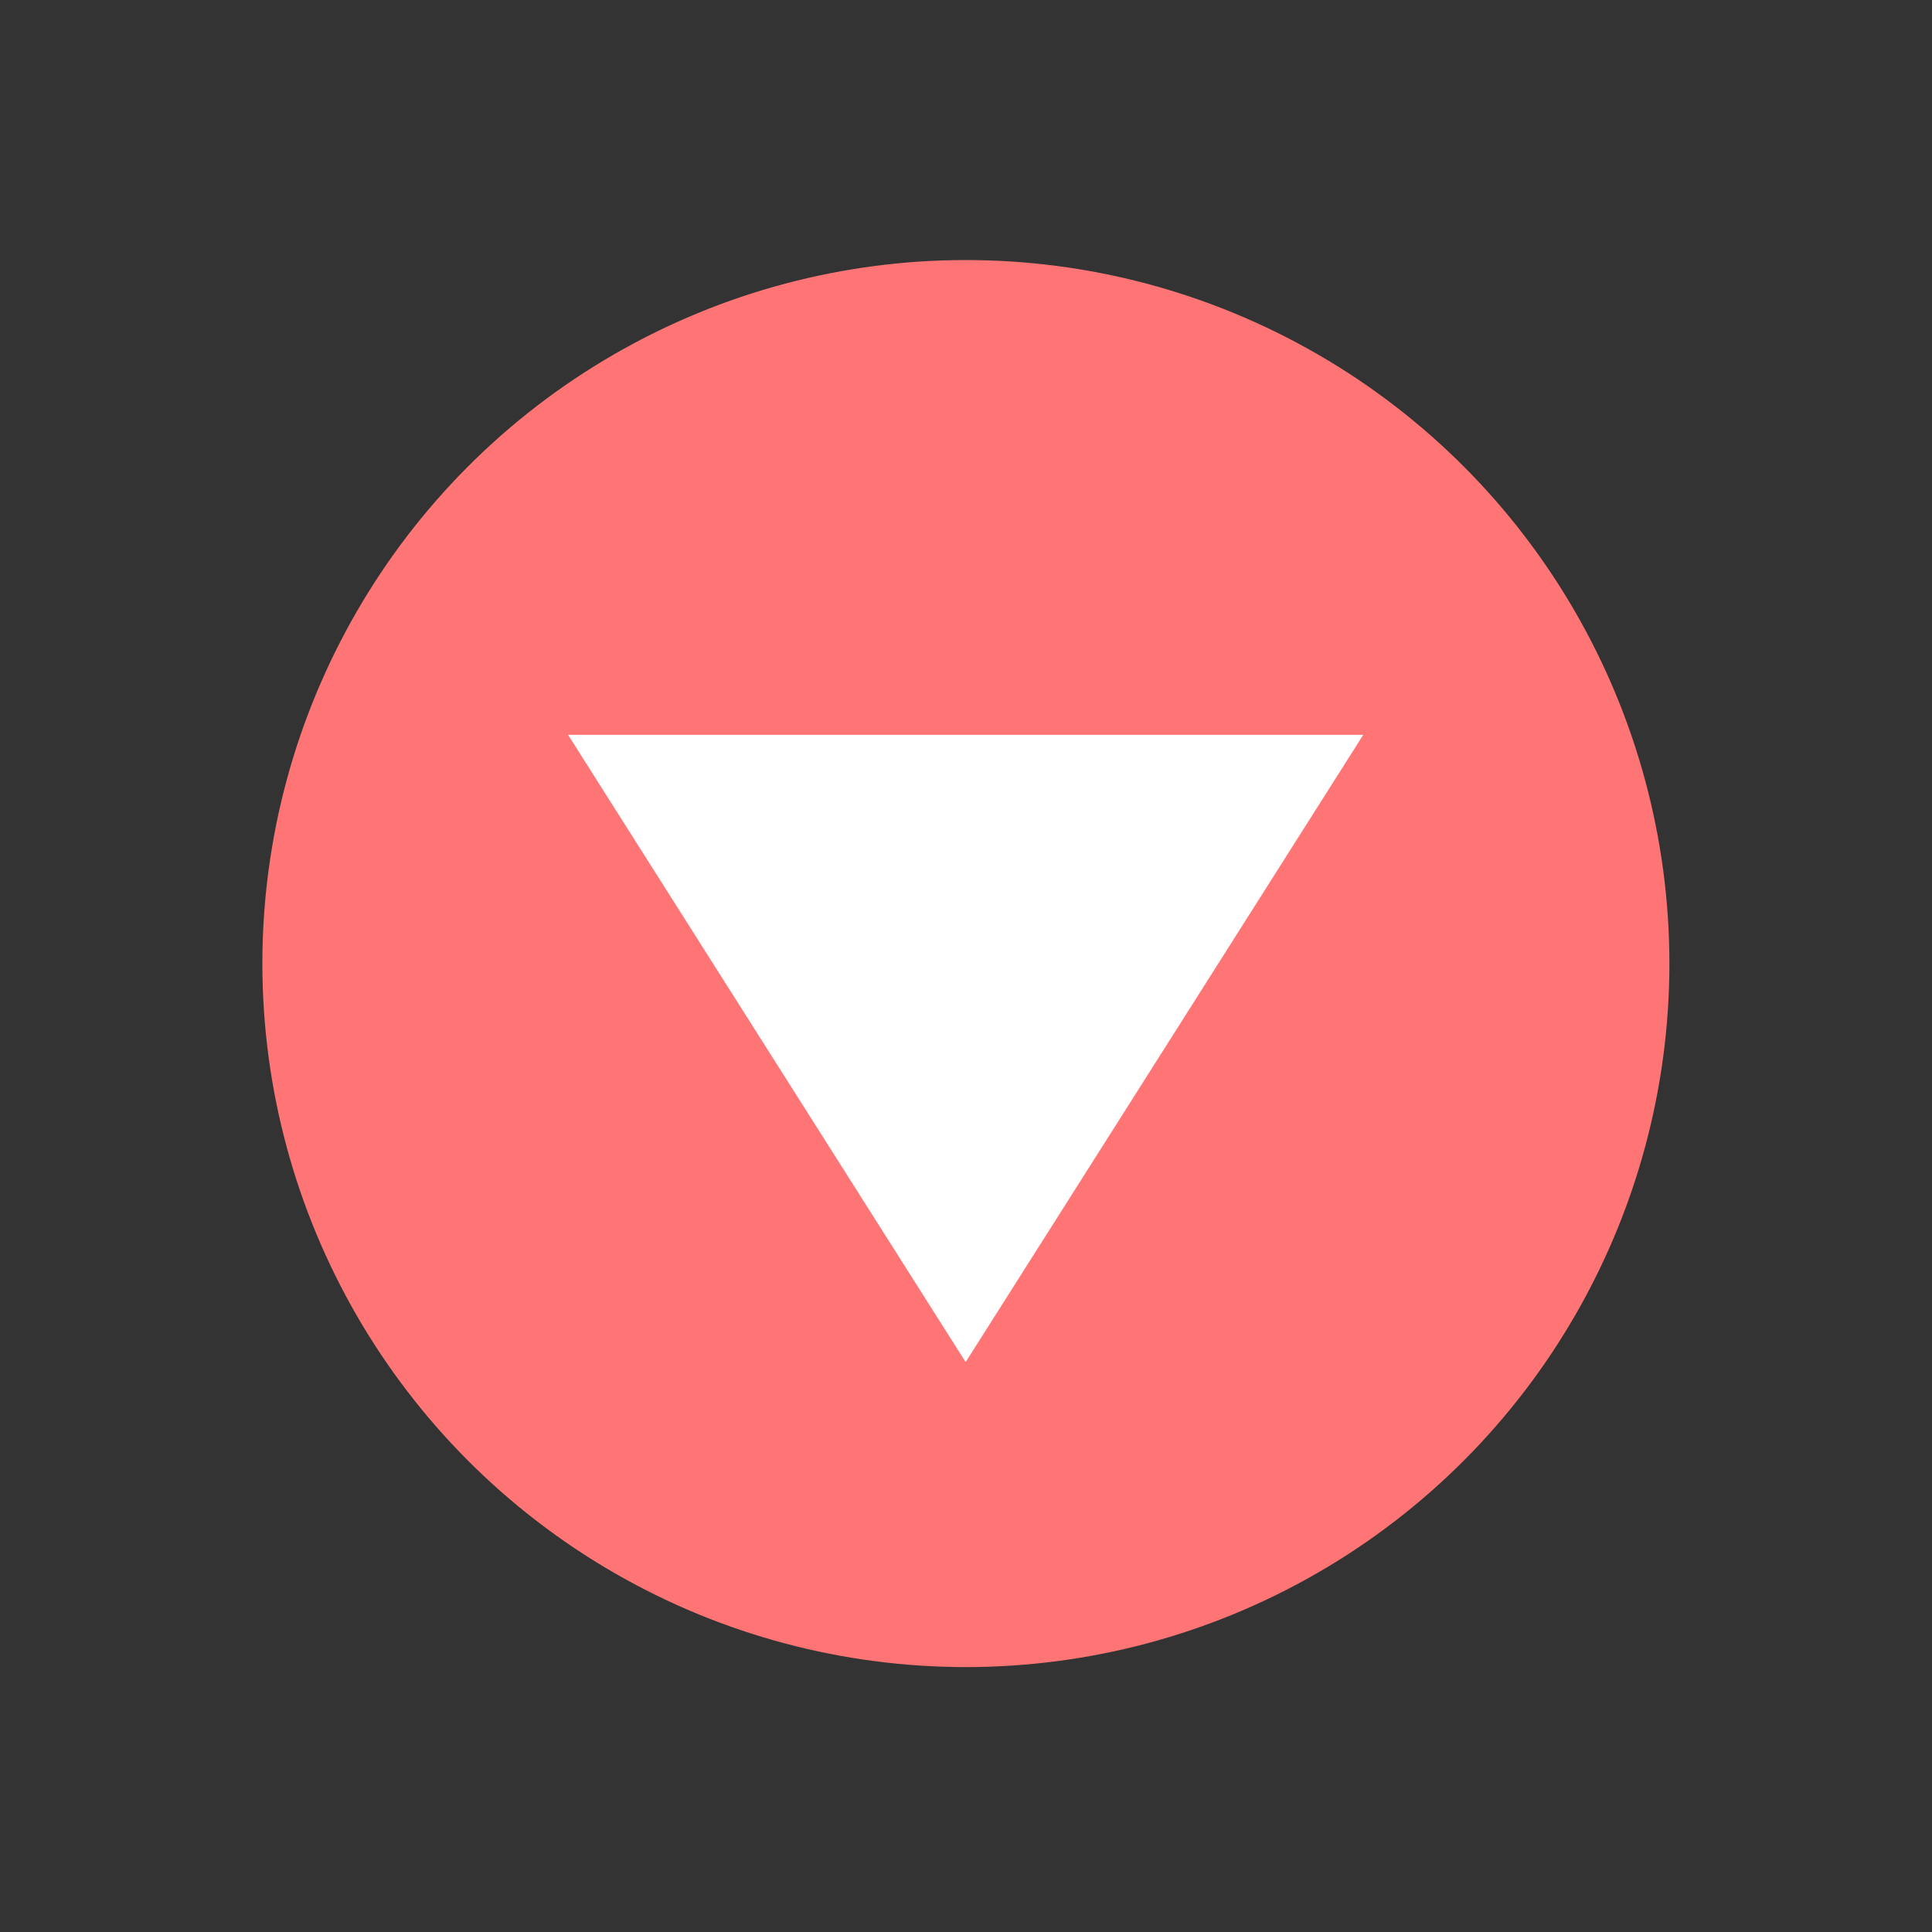 <?xml version="1.0" encoding="UTF-8" standalone="no"?>
<!DOCTYPE svg PUBLIC "-//W3C//DTD SVG 1.1//EN" "http://www.w3.org/Graphics/SVG/1.1/DTD/svg11.dtd">
<svg width="100%" height="100%" viewBox="0 0 100 100" version="1.1" xmlns="http://www.w3.org/2000/svg" xmlns:xlink="http://www.w3.org/1999/xlink" xml:space="preserve" xmlns:serif="http://www.serif.com/" style="fill-rule:evenodd;clip-rule:evenodd;stroke-linejoin:round;stroke-miterlimit:2;">
    <rect x="0" y="0" width="100" height="100" fill="#333333" stroke="none"/>
    <g transform="matrix(2.142,0,0,2.142,-29.26,-1625.17)">
        <circle cx="37" cy="782" r="17" style="fill:rgb(255,117,117);"/>
    </g>
    <g transform="matrix(1.715,-1.28876e-16,1.28876e-16,-2.768,-61.493,3574.79)">
        <path d="M65,1266L77,1277.73L53,1277.73L65,1266Z" style="fill:white;"/>
    </g>
</svg>
